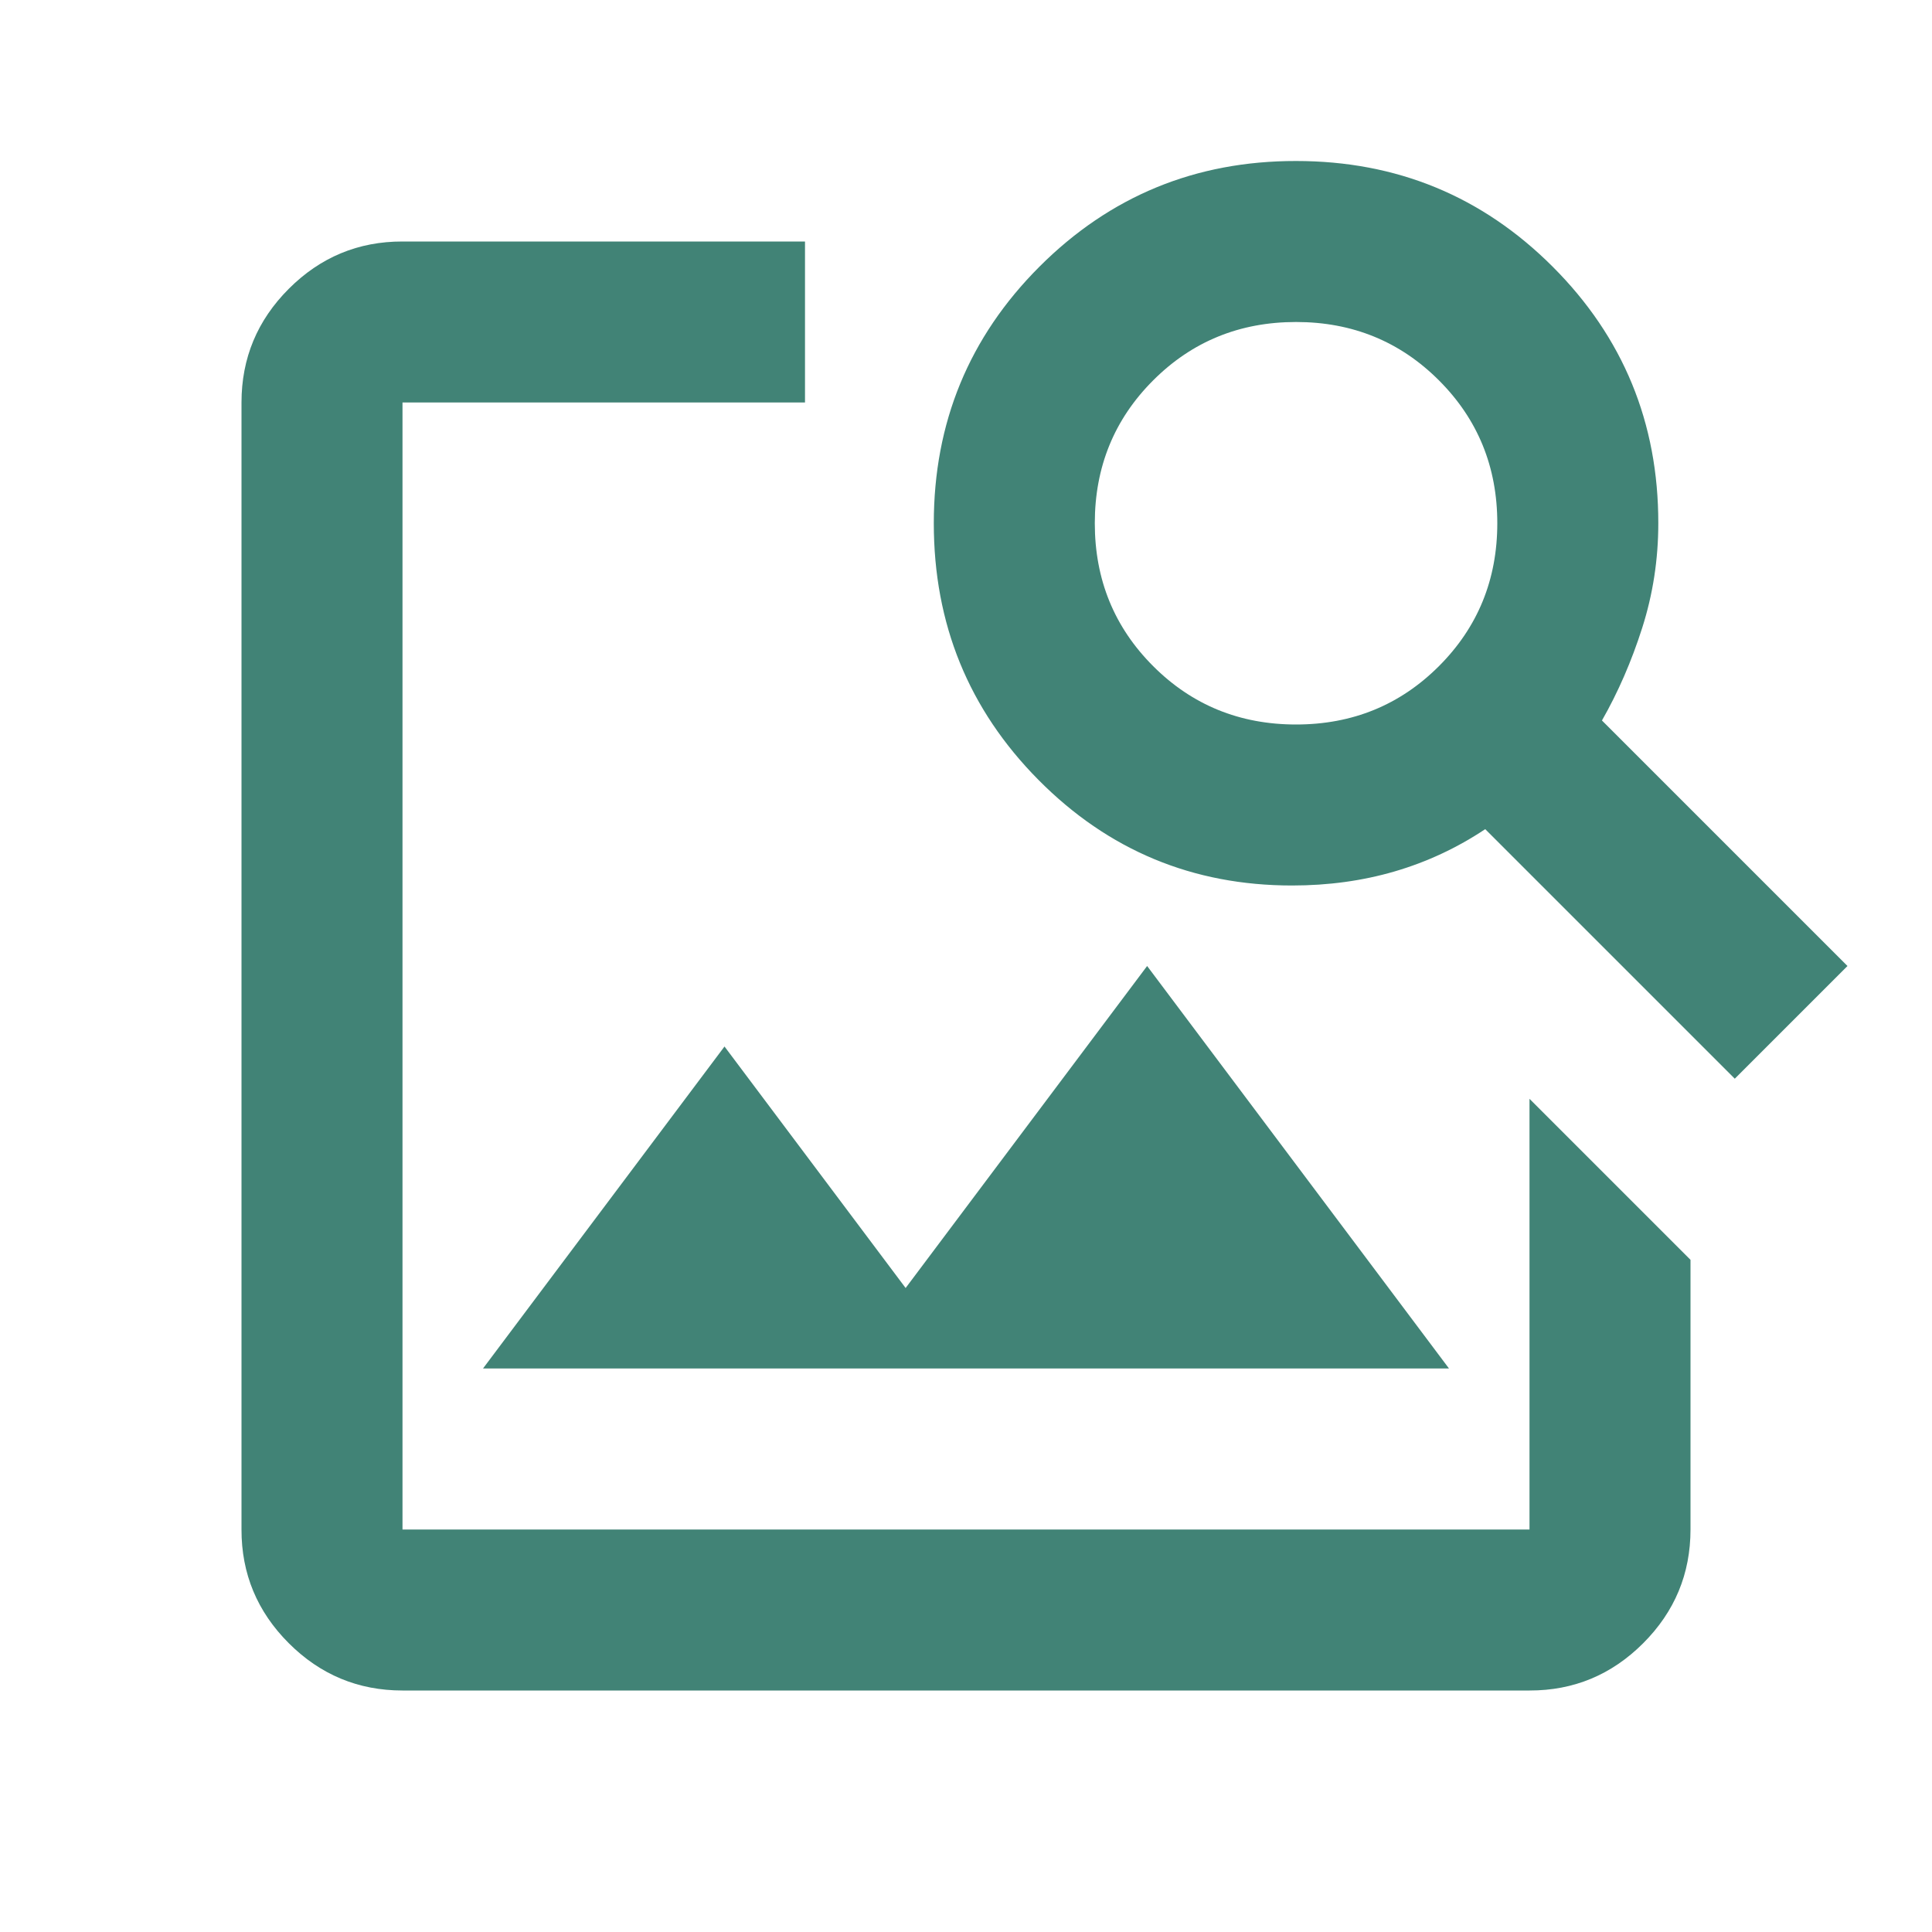 <svg width="24" height="24" viewBox="0 0 24 24" fill="none" xmlns="http://www.w3.org/2000/svg">
<path d="M5 21C4.45 21 3.979 20.804 3.587 20.412C3.195 20.02 2.999 19.549 3 19V5C3 4.45 3.196 3.979 3.588 3.587C3.98 3.195 4.451 2.999 5 3H10V5H5V19H19V13.65L21 15.65V19C21 19.55 20.804 20.021 20.412 20.413C20.02 20.805 19.549 21.001 19 21H5ZM6 17L9 13L11.25 16L14.25 12L18 17H6ZM21.55 13.4L18.45 10.3C18.1 10.533 17.725 10.708 17.325 10.825C16.925 10.942 16.5 11 16.05 11C14.817 11 13.767 10.563 12.9 9.688C12.033 8.813 11.6 7.751 11.6 6.5C11.6 5.25 12.038 4.187 12.913 3.312C13.788 2.437 14.851 1.999 16.1 2C17.35 2 18.413 2.438 19.288 3.313C20.163 4.188 20.601 5.251 20.6 6.5C20.6 6.95 20.533 7.383 20.4 7.8C20.267 8.217 20.1 8.6 19.9 8.95L22.95 12L21.55 13.4ZM16.1 9C16.8 9 17.392 8.758 17.875 8.275C18.358 7.792 18.6 7.2 18.6 6.5C18.6 5.8 18.358 5.208 17.875 4.725C17.392 4.242 16.8 4 16.1 4C15.4 4 14.808 4.242 14.325 4.725C13.842 5.208 13.6 5.8 13.6 6.5C13.6 7.2 13.842 7.792 14.325 8.275C14.808 8.758 15.4 9 16.1 9Z" fill="#418376"/>
</svg>
